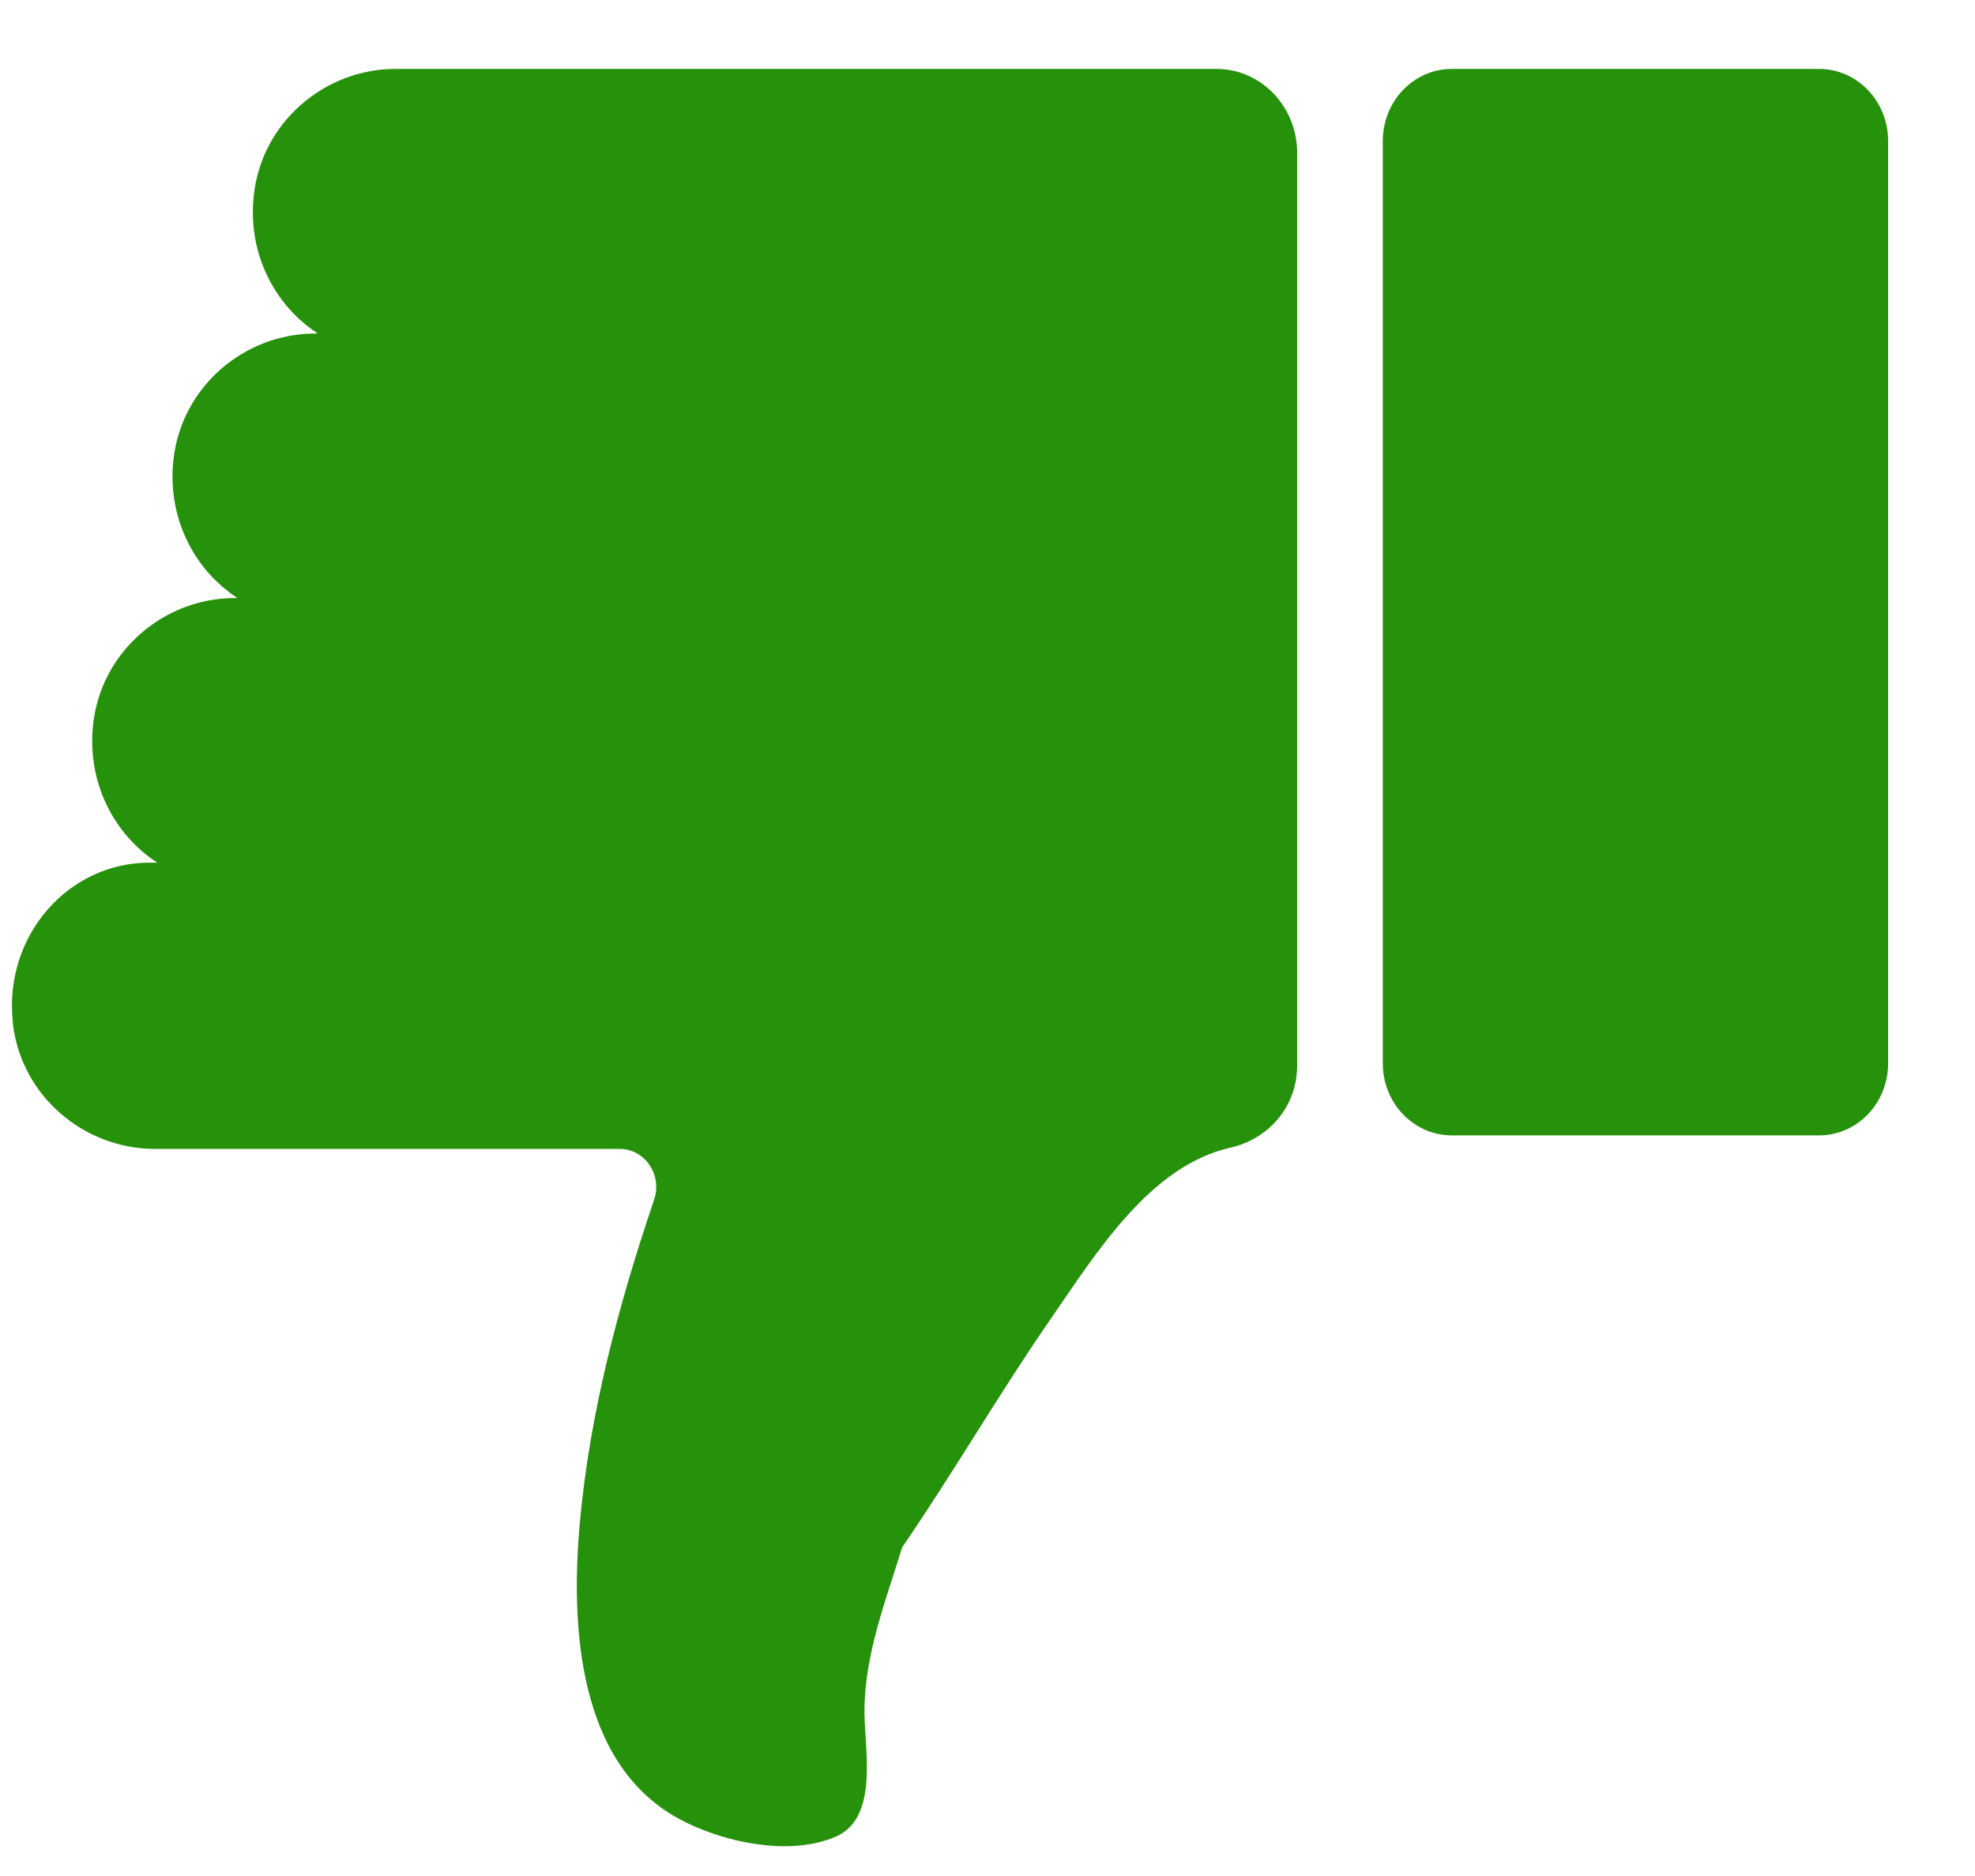 <svg width="20" height="19" viewBox="0 0 20 19" fill="none" xmlns="http://www.w3.org/2000/svg">
<g clip-path="url(#clip0_84_213)">
<path d="M0.13 10.365C0.215 11.103 0.854 11.636 1.567 11.636L6.275 11.636C6.53 11.636 6.709 11.899 6.624 12.15C6.266 13.207 5.974 14.299 5.872 15.419C5.777 16.464 5.85 17.852 6.861 18.413C7.298 18.656 7.998 18.809 8.469 18.599C8.902 18.405 8.754 17.715 8.754 17.334C8.754 16.758 8.97 16.211 9.136 15.671C9.657 14.911 10.12 14.11 10.644 13.352C11.098 12.695 11.645 11.807 12.458 11.624C12.843 11.538 13.136 11.211 13.136 10.789L13.136 1.55C13.136 1.079 12.77 0.698 12.319 0.698L4.004 0.698C3.288 0.698 2.649 1.238 2.57 1.98C2.506 2.564 2.778 3.086 3.208 3.371C3.211 3.373 3.21 3.378 3.206 3.378L3.19 3.378C2.474 3.378 1.836 3.918 1.756 4.659C1.693 5.243 1.964 5.766 2.395 6.05C2.398 6.052 2.397 6.057 2.393 6.057L2.377 6.057C1.659 6.057 1.02 6.6 0.942 7.344C0.881 7.93 1.157 8.455 1.593 8.737L1.511 8.737C0.687 8.737 0.03 9.485 0.131 10.365L0.13 10.365Z" fill="#26910B"/>
<path d="M14.702 11.499L18.421 11.499C18.807 11.499 19.12 11.173 19.12 10.77L19.12 1.427C19.12 1.024 18.807 0.698 18.421 0.698L14.702 0.698C14.316 0.698 14.003 1.024 14.003 1.427L14.003 10.77C14.003 11.173 14.316 11.499 14.702 11.499Z" fill="#26910B"/>
</g>
<defs>
<clipPath id="clip0_84_213">
<rect width="19" height="18" fill="white" transform="translate(19.12 18.698) rotate(-180)"/>
</clipPath>
</defs>
</svg>
